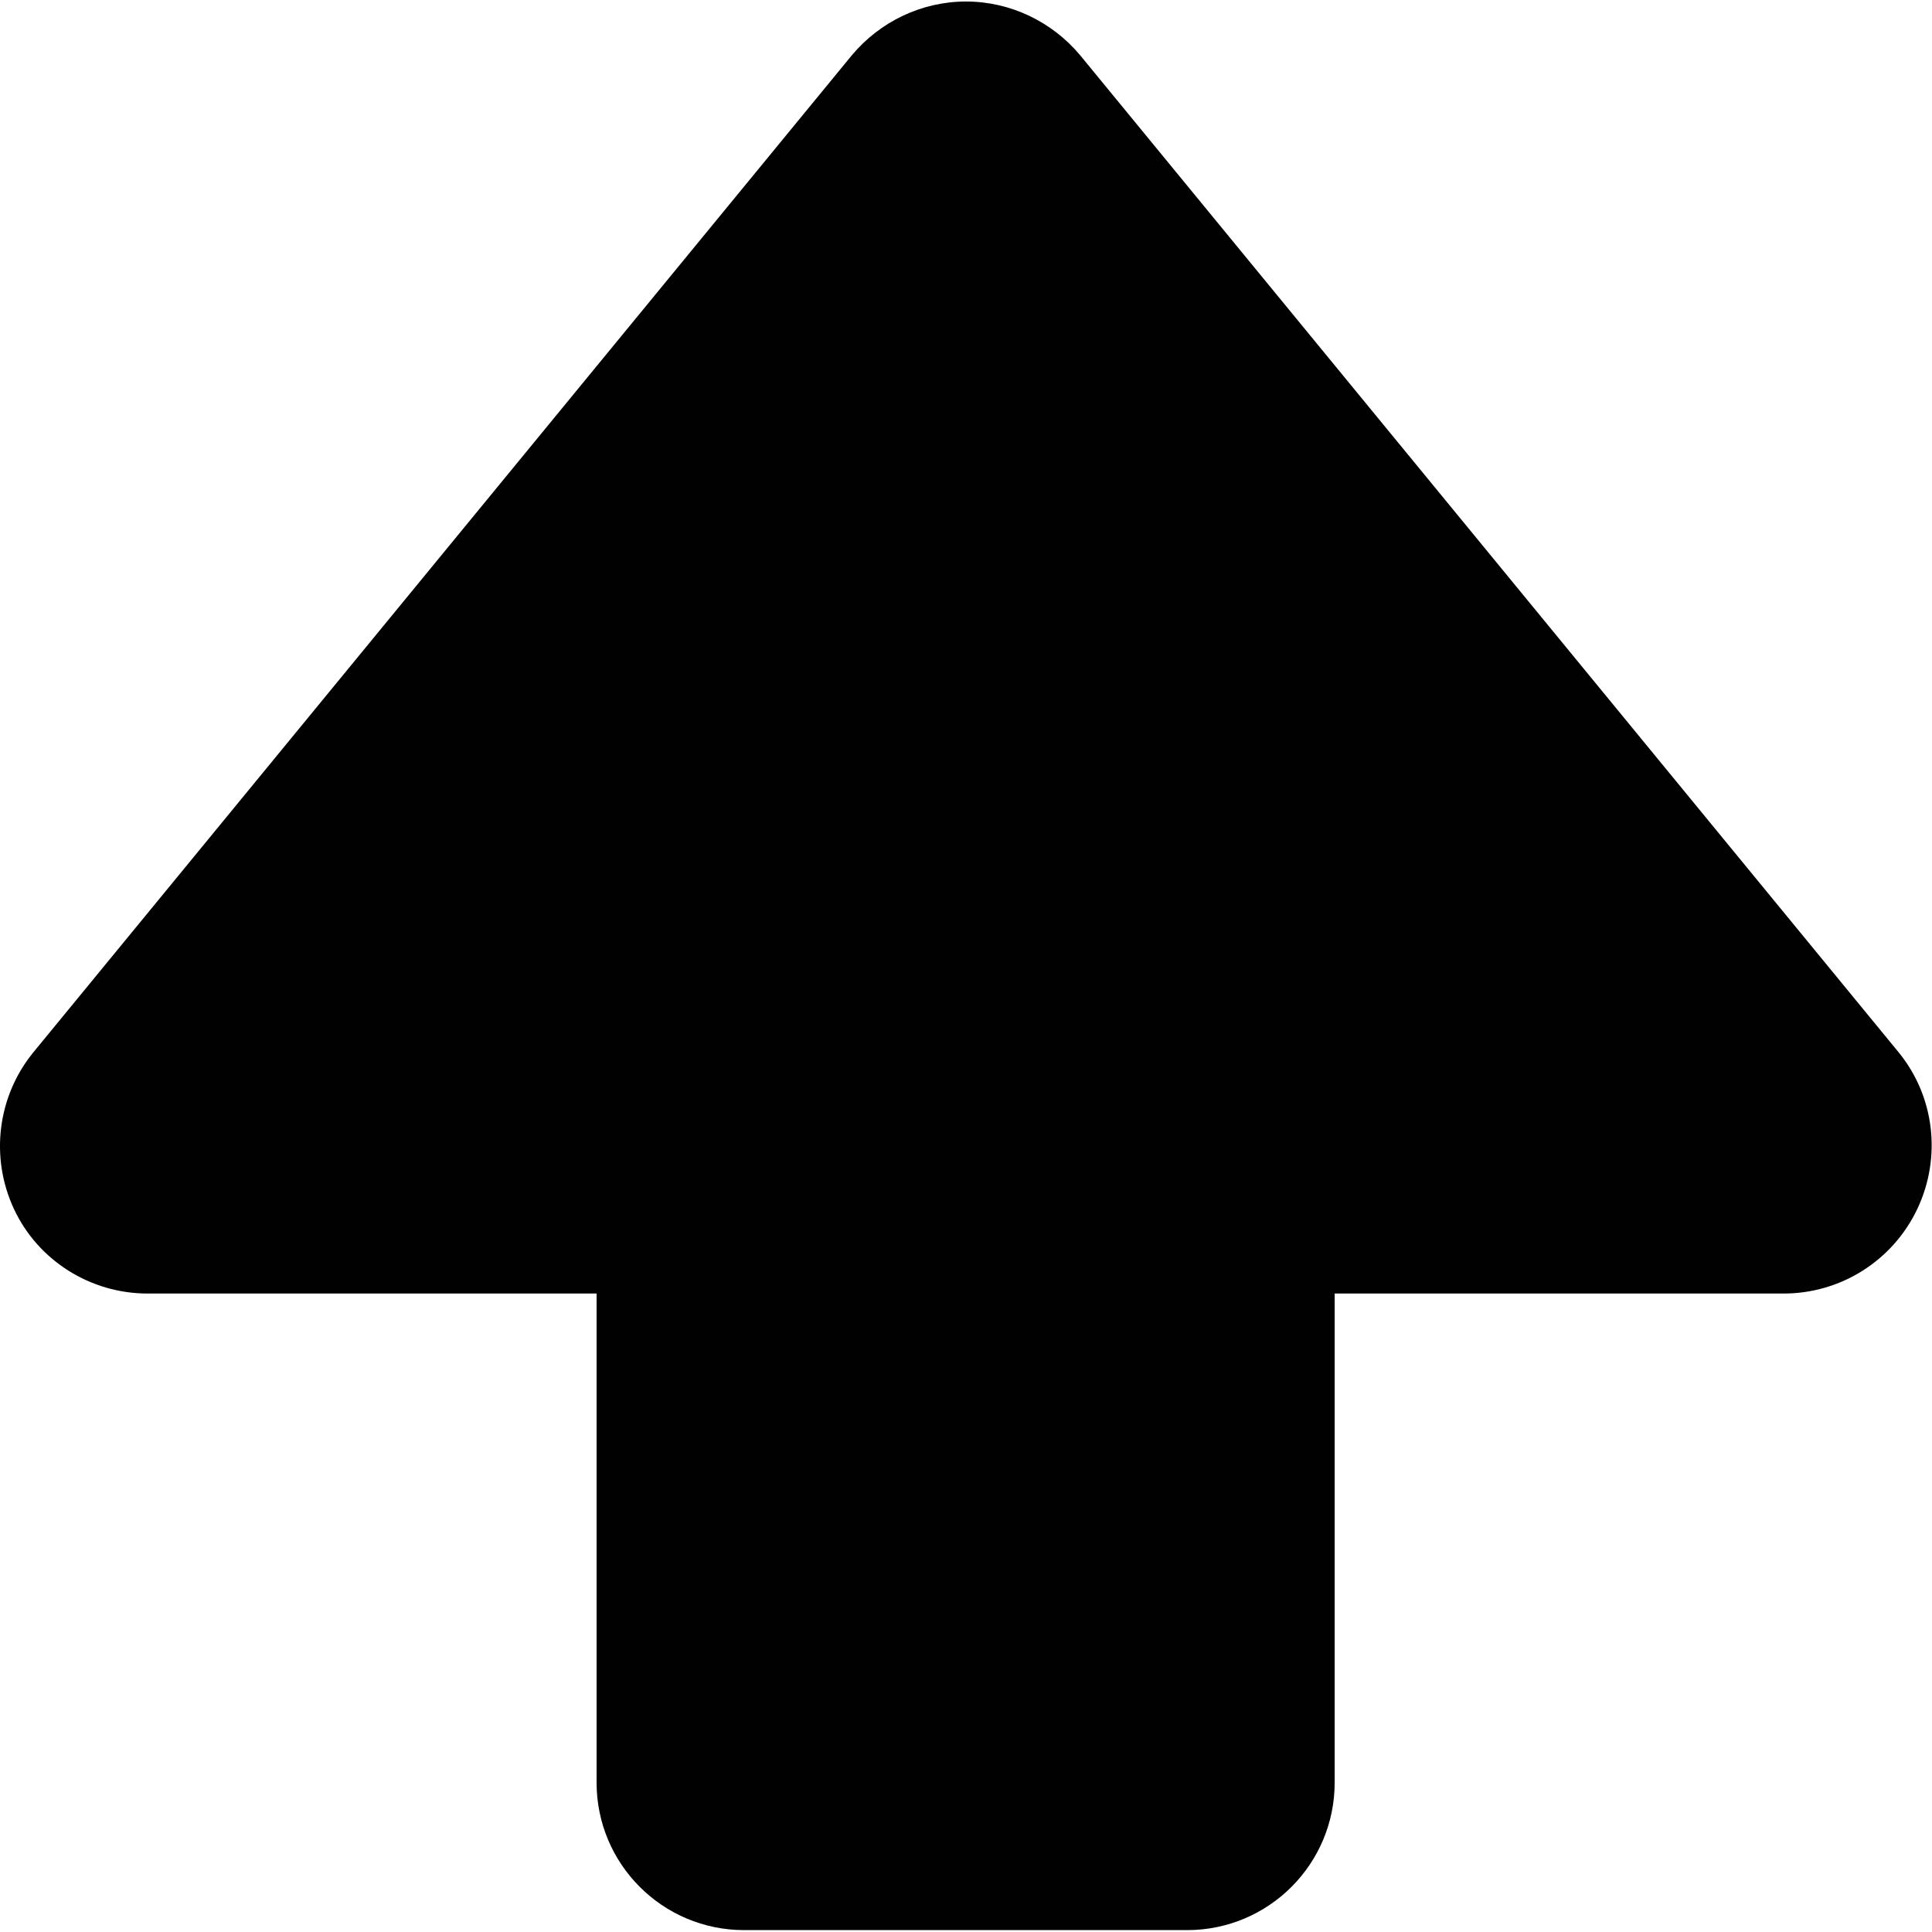 <?xml version="1.0" encoding="utf-8"?>
<!-- Generator: Adobe Illustrator 16.0.0, SVG Export Plug-In . SVG Version: 6.00 Build 0)  -->
<!DOCTYPE svg PUBLIC "-//W3C//DTD SVG 1.1//EN" "http://www.w3.org/Graphics/SVG/1.1/DTD/svg11.dtd">
<svg version="1.1"
	 id="svg2" xmlns:dc="http://purl.org/dc/elements/1.1/" xmlns:sodipodi="http://sodipodi.sourceforge.net/DTD/sodipodi-0.dtd" xmlns:cc="http://creativecommons.org/ns#" xmlns:svg="http://www.w3.org/2000/svg" xmlns:inkscape="http://www.inkscape.org/namespaces/inkscape" xmlns:rdf="http://www.w3.org/1999/02/22-rdf-syntax-ns#" sodipodi:docname="Facebook Home (Clear).svg" inkscape:export-filename="R:\Media\Pictures\Logos\Facebook Home (Clear).png" inkscape:export-ydpi="230.97745" inkscape:version="0.48.3.1 r9886" inkscape:export-xdpi="230.97745"
	 xmlns="http://www.w3.org/2000/svg" xmlns:xlink="http://www.w3.org/1999/xlink" x="0px" y="0px" width="512px" height="512px"
	 viewBox="0 0 512 512" style="enable-background:new 0 0 512 512;" xml:space="preserve">
<path style="fill:#010101;" d="M503.1,278.8L286.3,14.7c-7.5-9-18.6-14.3-30.3-14.3c-11.7,0-22.8,5.3-30.3,14.3L8.9,278.8
	c-9.6,11.7-11.6,27.9-5.2,41.6s20.3,22.4,35.4,22.4h119v129.6c0,21.6,17.5,39.1,39.1,39.1h117.4c21.6,0,39.1-17.5,39.1-39.1V342.8
	h119c15.1,0,28.9-8.7,35.4-22.4S512.7,290.5,503.1,278.8z"/>
</svg>
